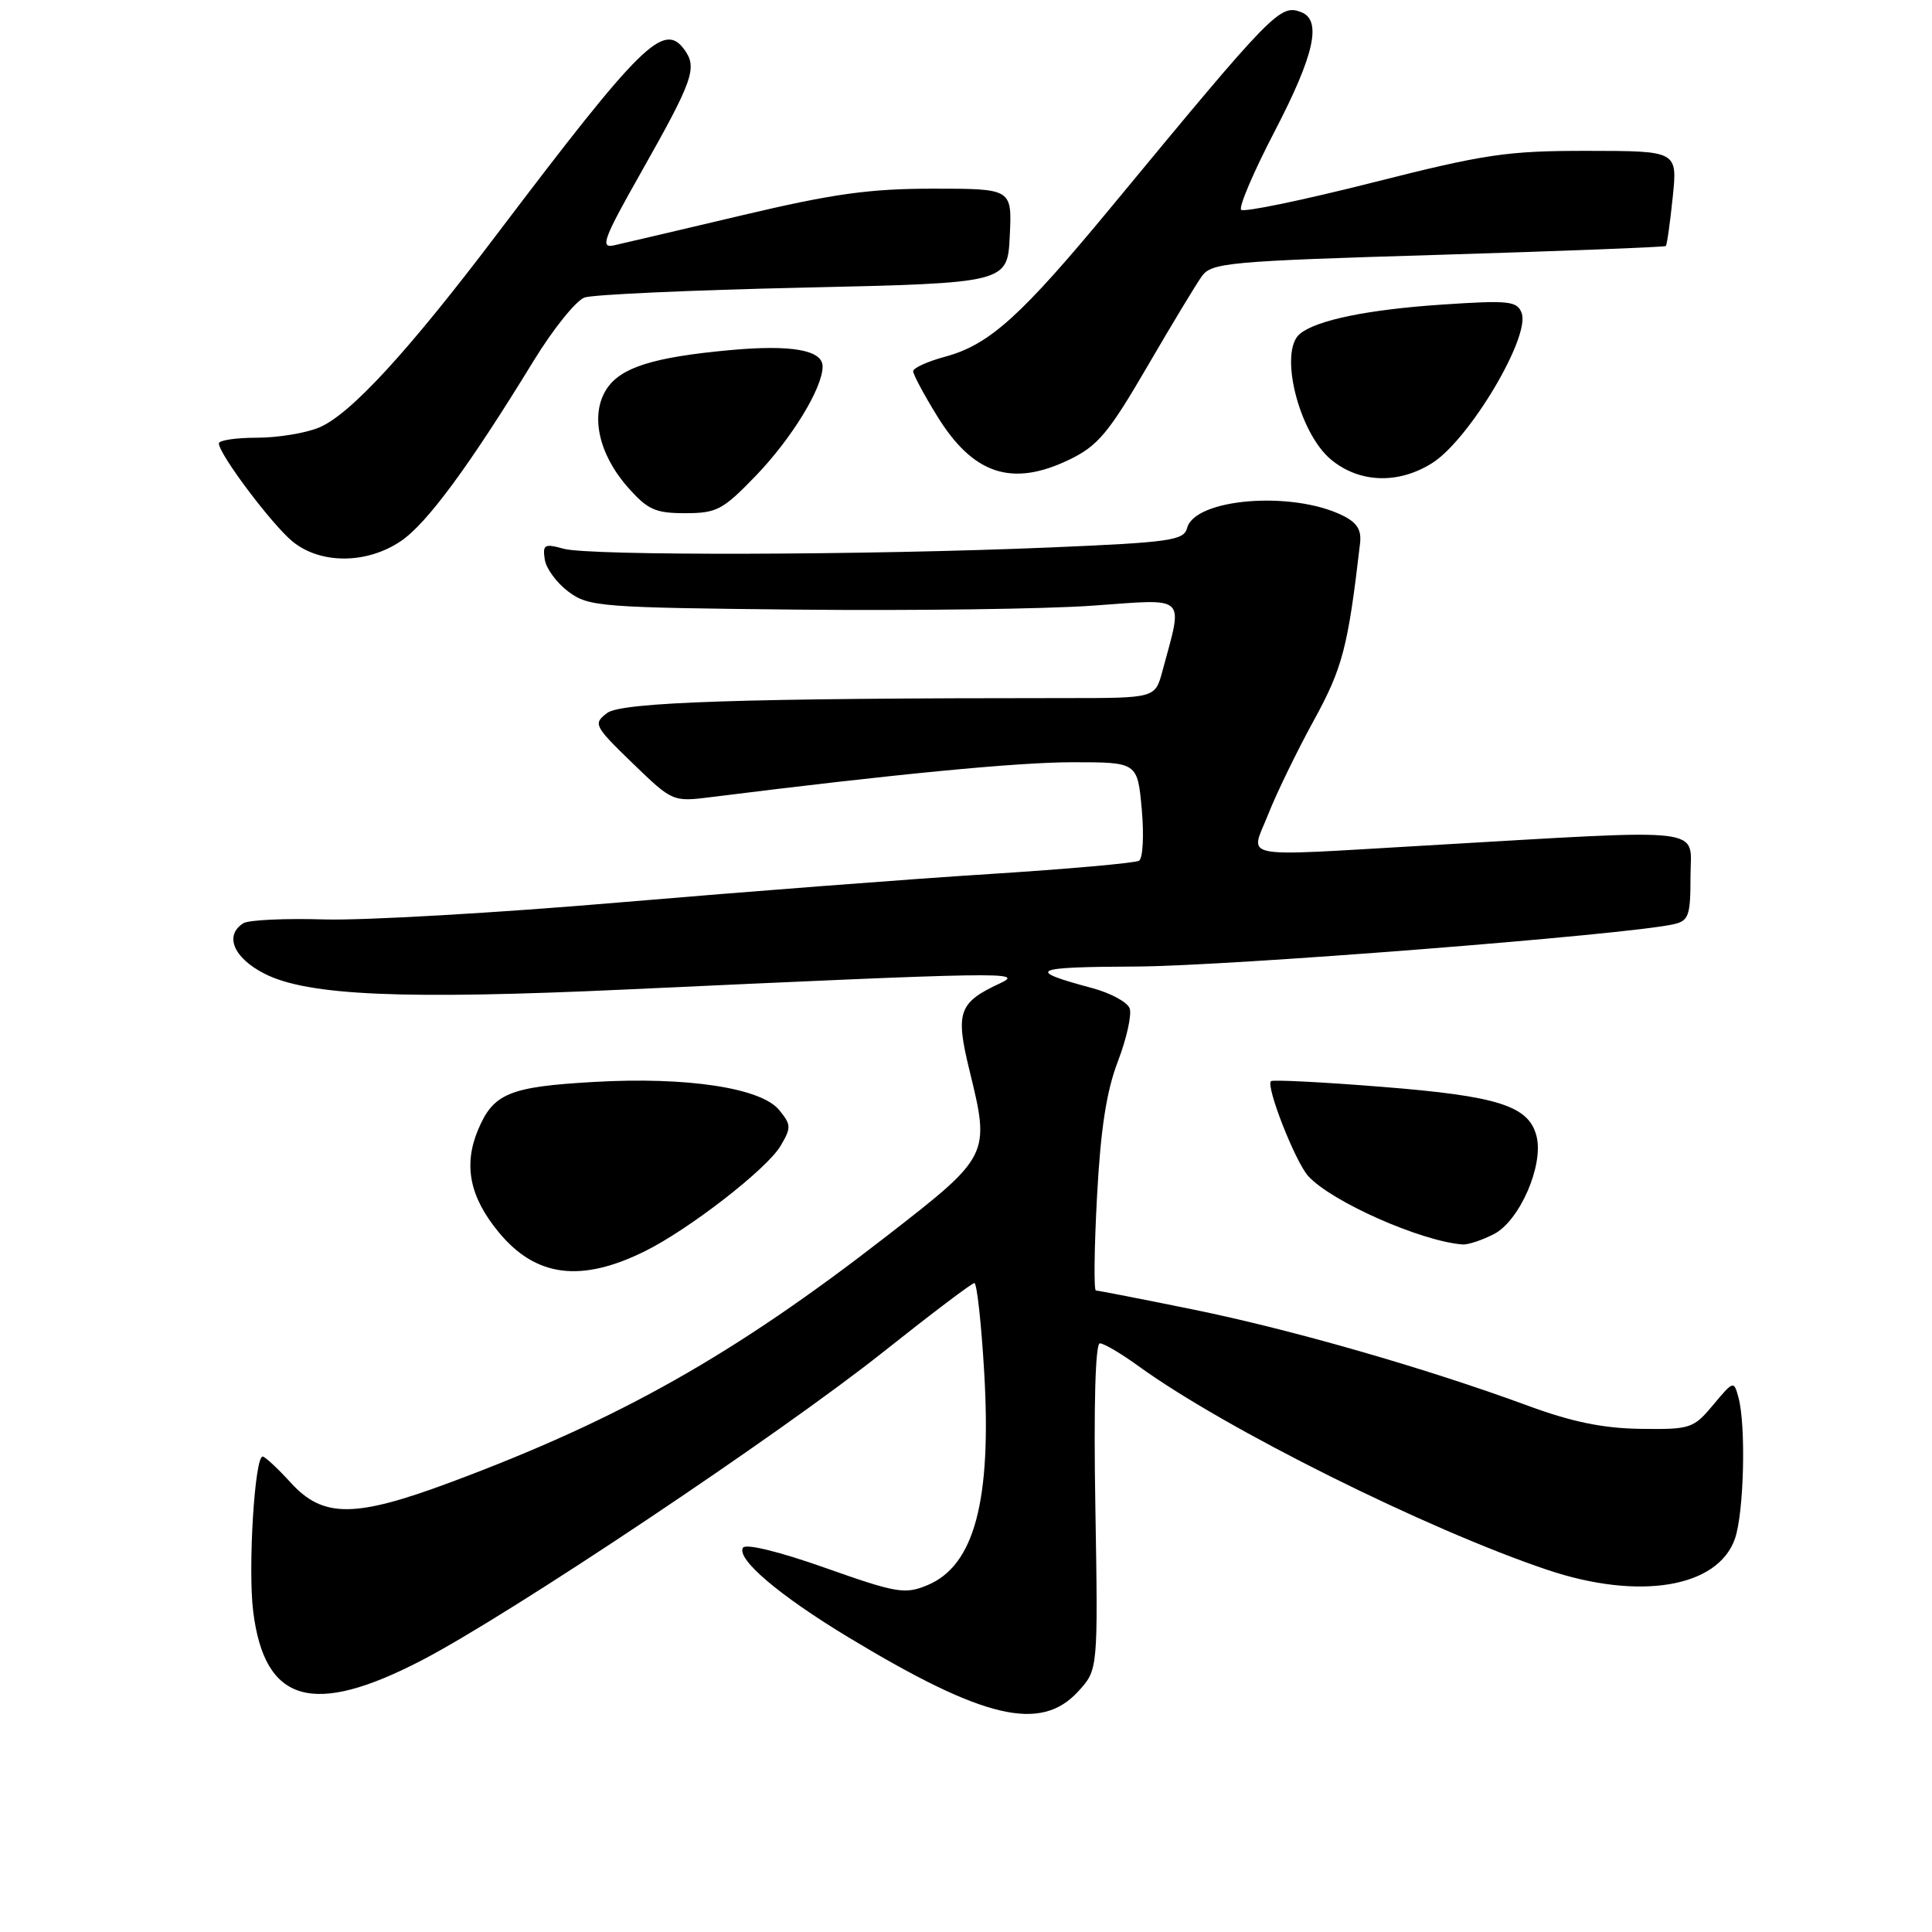 <?xml version="1.0" encoding="UTF-8" standalone="no"?>
<!DOCTYPE svg PUBLIC "-//W3C//DTD SVG 1.1//EN" "http://www.w3.org/Graphics/SVG/1.1/DTD/svg11.dtd" >
<svg xmlns="http://www.w3.org/2000/svg" xmlns:xlink="http://www.w3.org/1999/xlink" version="1.1" viewBox="0 0 256 256">
 <g >
 <path fill="currentColor"
d=" M 142.87 224.12 C 145.50 221.25 145.50 221.25 145.14 199.62 C 144.91 186.20 145.14 178.00 145.74 178.00 C 146.27 178.00 148.59 179.37 150.89 181.04 C 162.32 189.32 188.99 202.61 204.99 208.00 C 217.19 212.11 227.63 210.38 229.89 203.88 C 231.08 200.47 231.37 188.97 230.36 185.19 C 229.75 182.92 229.70 182.93 227.01 186.15 C 224.40 189.28 224.00 189.42 217.39 189.33 C 212.41 189.26 208.28 188.41 202.50 186.28 C 189.04 181.32 171.13 176.17 158.11 173.52 C 151.30 172.13 145.49 171.00 145.21 171.00 C 144.93 171.00 144.99 165.40 145.36 158.56 C 145.84 149.58 146.61 144.57 148.14 140.60 C 149.30 137.56 149.99 134.41 149.68 133.60 C 149.36 132.78 147.17 131.59 144.80 130.95 C 135.80 128.53 136.58 128.13 150.56 128.07 C 162.87 128.01 215.62 123.86 221.75 122.47 C 223.77 122.01 224.00 121.36 224.00 116.11 C 224.00 109.48 227.04 109.83 188.85 112.04 C 163.54 113.50 165.67 113.92 168.03 107.93 C 169.13 105.14 171.85 99.54 174.07 95.49 C 177.90 88.51 178.61 85.80 180.21 72.03 C 180.43 70.20 179.82 69.24 177.85 68.28 C 171.14 65.01 158.32 66.06 157.30 69.96 C 156.87 71.61 155.07 71.87 139.16 72.54 C 114.93 73.57 78.11 73.67 74.68 72.71 C 72.15 72.01 71.89 72.16 72.18 74.11 C 72.35 75.32 73.77 77.24 75.32 78.40 C 78.00 80.40 79.50 80.51 105.82 80.78 C 121.04 80.93 138.60 80.70 144.83 80.25 C 157.49 79.35 156.78 78.68 154.02 88.95 C 153.06 92.50 153.06 92.50 141.28 92.50 C 98.46 92.50 82.35 93.03 80.44 94.48 C 78.58 95.91 78.71 96.17 83.81 101.12 C 89.13 106.26 89.13 106.26 94.31 105.61 C 118.40 102.59 134.84 101.00 142.11 101.00 C 150.72 101.00 150.72 101.00 151.29 107.24 C 151.60 110.67 151.44 113.73 150.93 114.05 C 150.42 114.36 141.52 115.15 131.16 115.81 C 120.80 116.46 98.87 118.15 82.41 119.55 C 65.96 120.96 48.23 121.98 43.00 121.83 C 37.77 121.67 32.94 121.90 32.25 122.33 C 29.69 123.94 30.94 126.93 35.05 129.02 C 40.74 131.93 53.36 132.48 83.00 131.11 C 133.40 128.78 135.83 128.74 132.50 130.30 C 127.01 132.85 126.57 134.11 128.47 141.87 C 131.21 153.06 131.15 153.18 117.50 163.78 C 97.28 179.49 82.17 188.03 59.79 196.38 C 47.04 201.14 42.83 201.16 38.56 196.50 C 36.80 194.57 35.11 193.00 34.80 193.00 C 33.74 193.00 32.84 207.86 33.55 213.53 C 35.06 225.67 41.45 227.51 55.94 219.97 C 67.67 213.87 103.28 190.07 117.00 179.17 C 123.33 174.14 128.77 170.02 129.11 170.01 C 129.44 170.01 130.03 175.31 130.41 181.80 C 131.41 198.87 129.11 207.47 122.87 210.05 C 119.91 211.28 118.82 211.10 109.35 207.75 C 103.25 205.59 98.81 204.51 98.45 205.08 C 97.54 206.56 103.26 211.42 112.45 216.97 C 130.37 227.79 137.88 229.56 142.87 224.12 Z  M 85.50 165.77 C 91.37 162.85 101.61 154.90 103.42 151.85 C 104.86 149.42 104.85 149.04 103.24 147.08 C 100.85 144.15 91.01 142.66 78.76 143.36 C 67.46 144.00 65.37 144.87 63.33 149.74 C 61.39 154.41 62.24 158.62 66.07 163.26 C 70.98 169.23 76.98 170.00 85.50 165.77 Z  M 197.96 163.52 C 201.36 161.76 204.57 154.40 203.60 150.56 C 202.59 146.53 198.53 145.23 183.08 144.01 C 175.22 143.38 168.62 143.05 168.41 143.26 C 167.71 143.96 171.63 153.93 173.34 155.83 C 176.41 159.22 188.23 164.46 193.80 164.90 C 194.51 164.95 196.39 164.33 197.96 163.52 Z  M 53.10 71.71 C 56.55 69.40 62.18 61.75 70.71 47.81 C 73.30 43.58 76.34 39.81 77.46 39.42 C 78.58 39.03 91.65 38.44 106.50 38.11 C 133.50 37.50 133.50 37.50 133.80 31.25 C 134.10 25.00 134.10 25.00 123.66 25.00 C 115.21 25.00 110.40 25.67 98.36 28.52 C 90.19 30.45 82.53 32.25 81.35 32.51 C 79.48 32.92 79.96 31.64 85.00 22.74 C 91.85 10.62 92.43 8.97 90.68 6.57 C 87.95 2.84 85.00 5.75 65.92 30.94 C 54.08 46.59 46.41 54.93 42.28 56.65 C 40.51 57.39 36.80 58.00 34.03 58.00 C 31.26 58.00 29.00 58.34 29.00 58.75 C 29.00 60.16 36.01 69.49 38.76 71.75 C 42.45 74.77 48.58 74.76 53.10 71.71 Z  M 100.14 63.05 C 104.91 58.10 109.00 51.41 109.00 48.56 C 109.00 46.37 104.83 45.64 96.65 46.40 C 86.56 47.33 82.25 48.69 80.39 51.53 C 78.18 54.90 79.29 60.12 83.15 64.52 C 85.81 67.54 86.81 68.00 90.79 68.00 C 94.97 68.00 95.78 67.57 100.14 63.05 Z  M 189.77 61.36 C 194.69 58.26 202.83 44.59 201.62 41.46 C 201.02 39.89 199.93 39.77 191.22 40.35 C 181.30 41.01 174.49 42.40 172.25 44.23 C 169.41 46.54 172.08 57.33 176.36 60.89 C 180.12 64.01 185.28 64.19 189.77 61.36 Z  M 141.72 60.89 C 145.46 59.08 146.90 57.37 151.98 48.64 C 155.23 43.06 158.50 37.64 159.26 36.59 C 160.54 34.81 162.80 34.60 190.55 33.77 C 207.01 33.27 220.59 32.74 220.73 32.60 C 220.88 32.46 221.29 29.56 221.64 26.17 C 222.28 20.00 222.28 20.00 210.39 19.99 C 199.69 19.98 196.83 20.40 181.80 24.21 C 172.62 26.53 164.81 28.15 164.46 27.80 C 164.11 27.45 166.11 22.76 168.91 17.38 C 174.16 7.29 175.19 2.67 172.41 1.61 C 169.61 0.53 168.73 1.44 147.43 27.21 C 135.28 41.91 131.13 45.66 125.25 47.26 C 122.91 47.89 121.00 48.76 121.00 49.19 C 121.00 49.62 122.42 52.28 124.16 55.10 C 128.94 62.88 134.10 64.58 141.72 60.89 Z "/>
</g>
</svg>